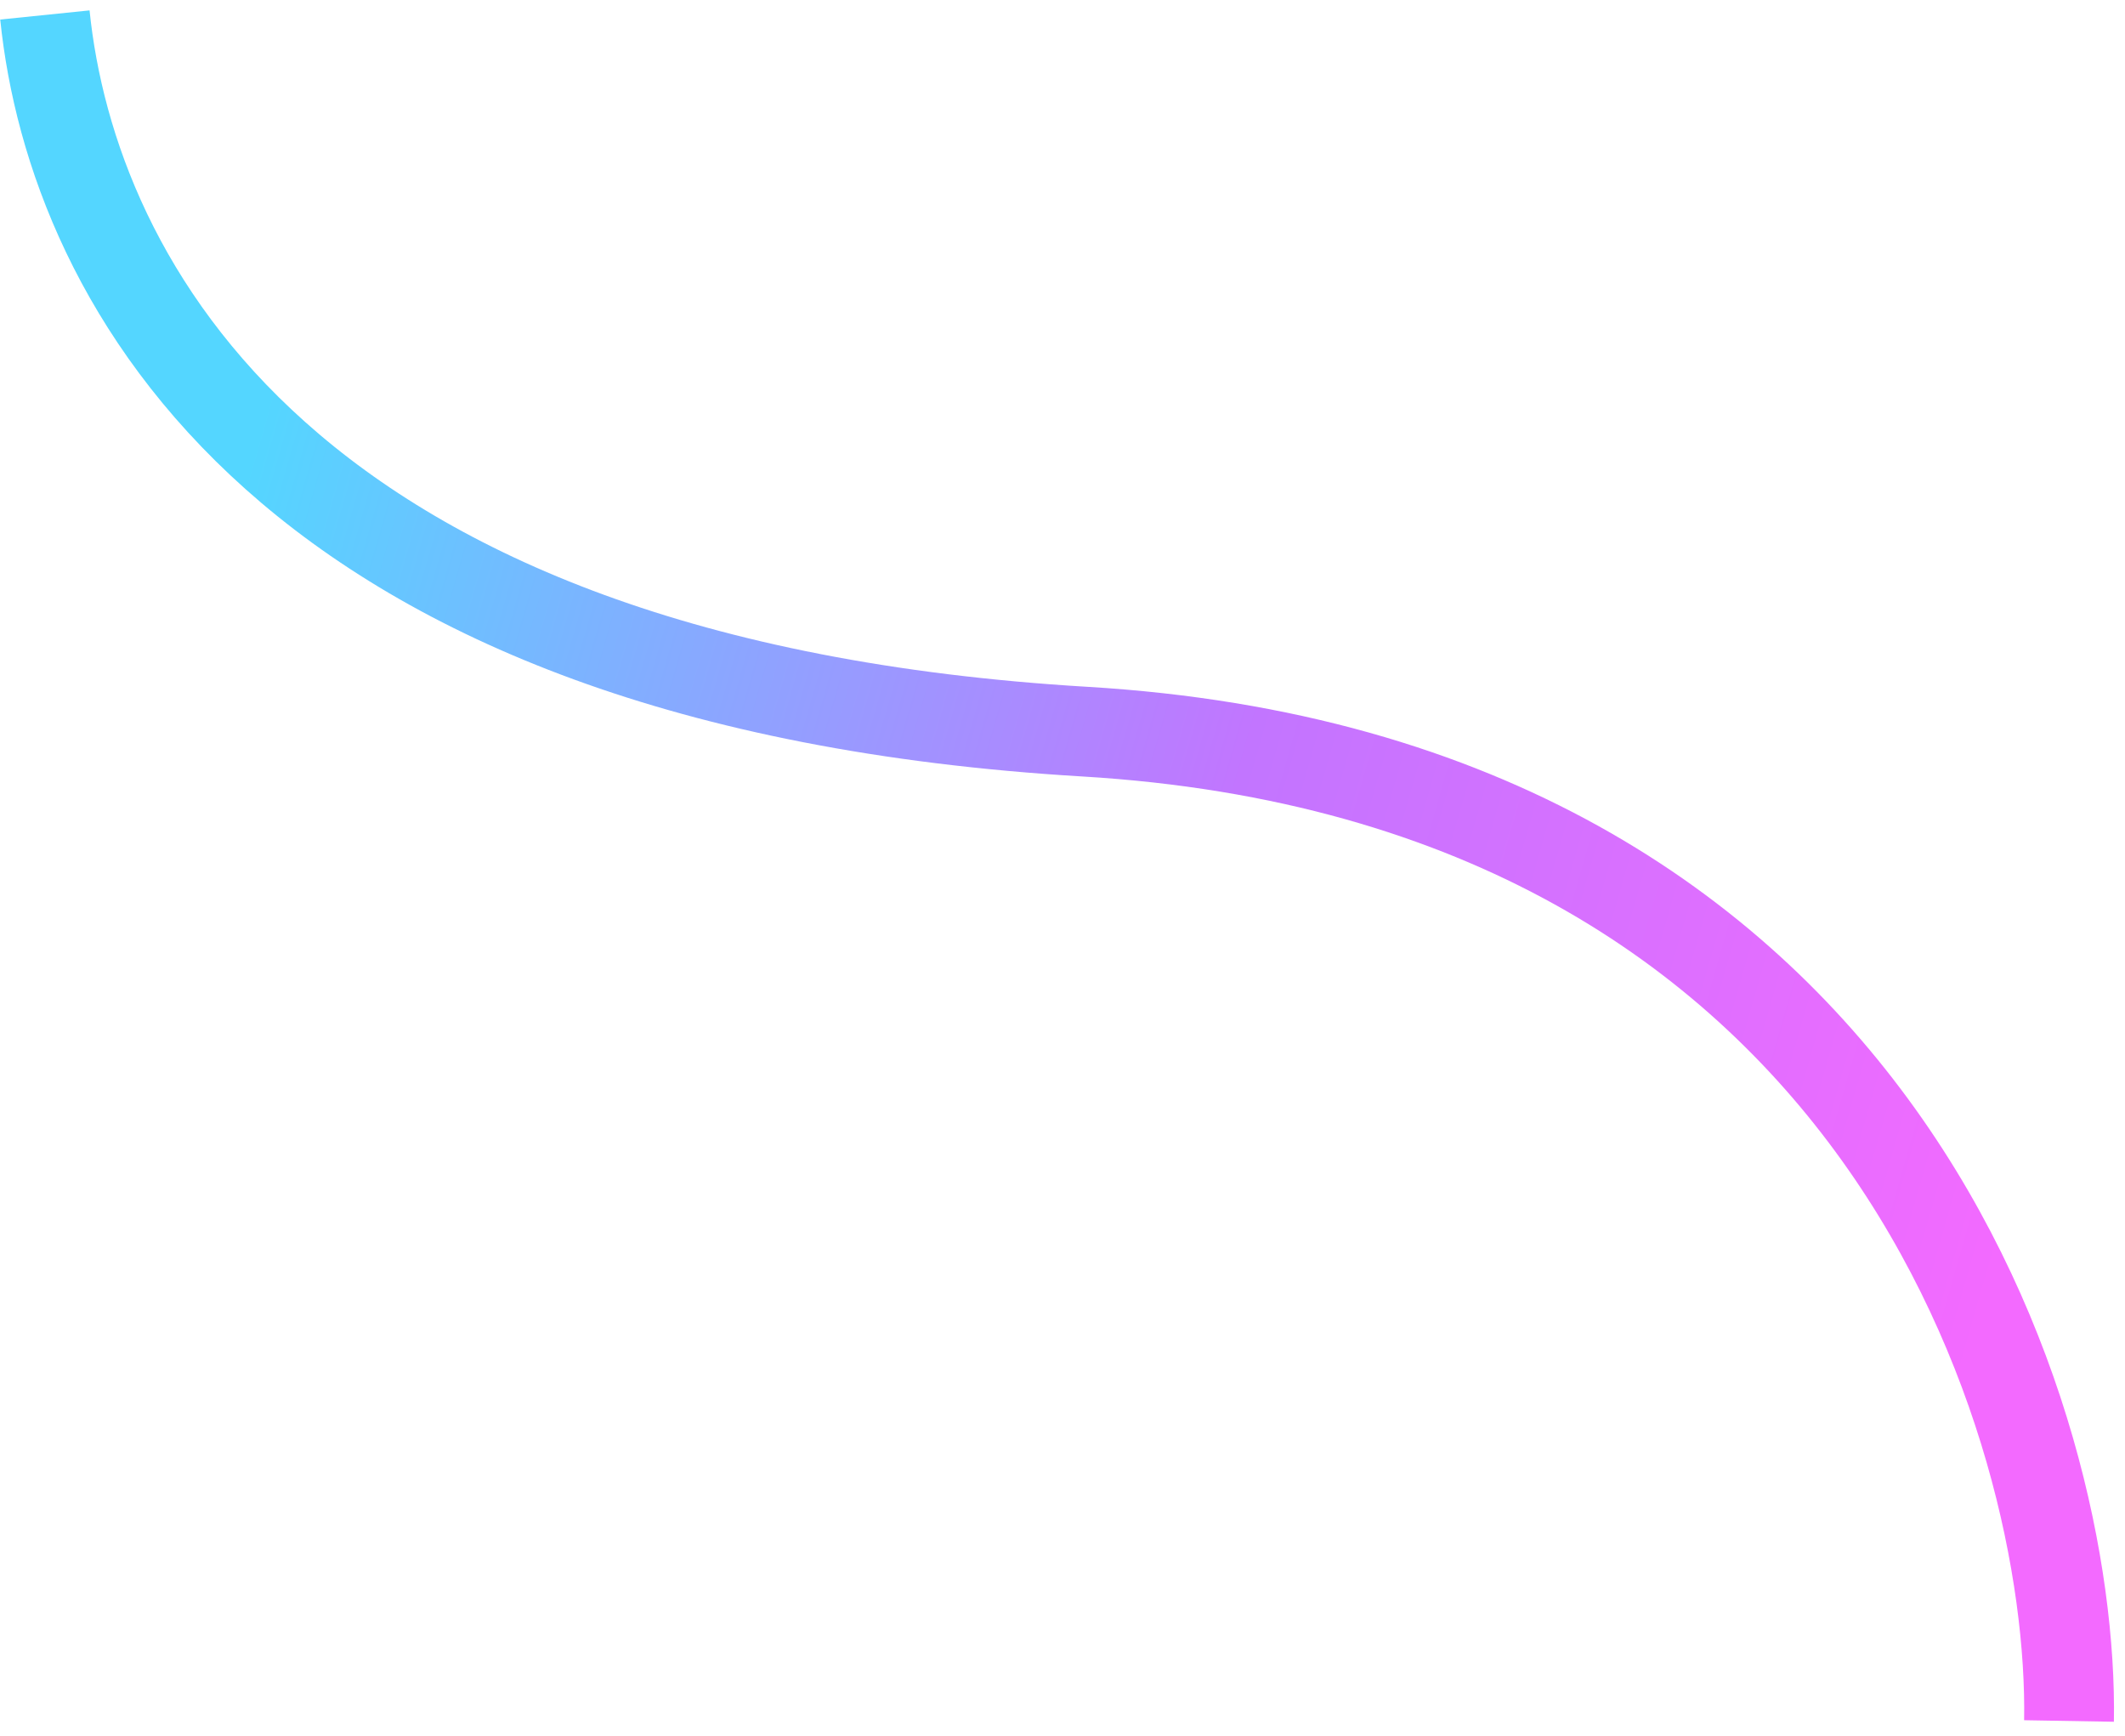 <svg width="142" height="116" viewBox="0 0 142 116" fill="none" xmlns="http://www.w3.org/2000/svg">
<path d="M3 1C4.827 18.852 19.096 45.709 72.5 48.883C125.904 52.056 138.591 95.478 138.259 114.983" stroke="url(#paint0_linear_2_419)" stroke-width="6"/>
<defs>
<linearGradient id="paint0_linear_2_419" x1="25.222" y1="1" x2="147.383" y2="36.042" gradientUnits="userSpaceOnUse">
<stop stop-color="#54D6FF"/>
<stop offset="0.547" stop-color="#C275FF"/>
<stop offset="1" stop-color="#F36AFF"/>
</linearGradient>
</defs>
</svg>
